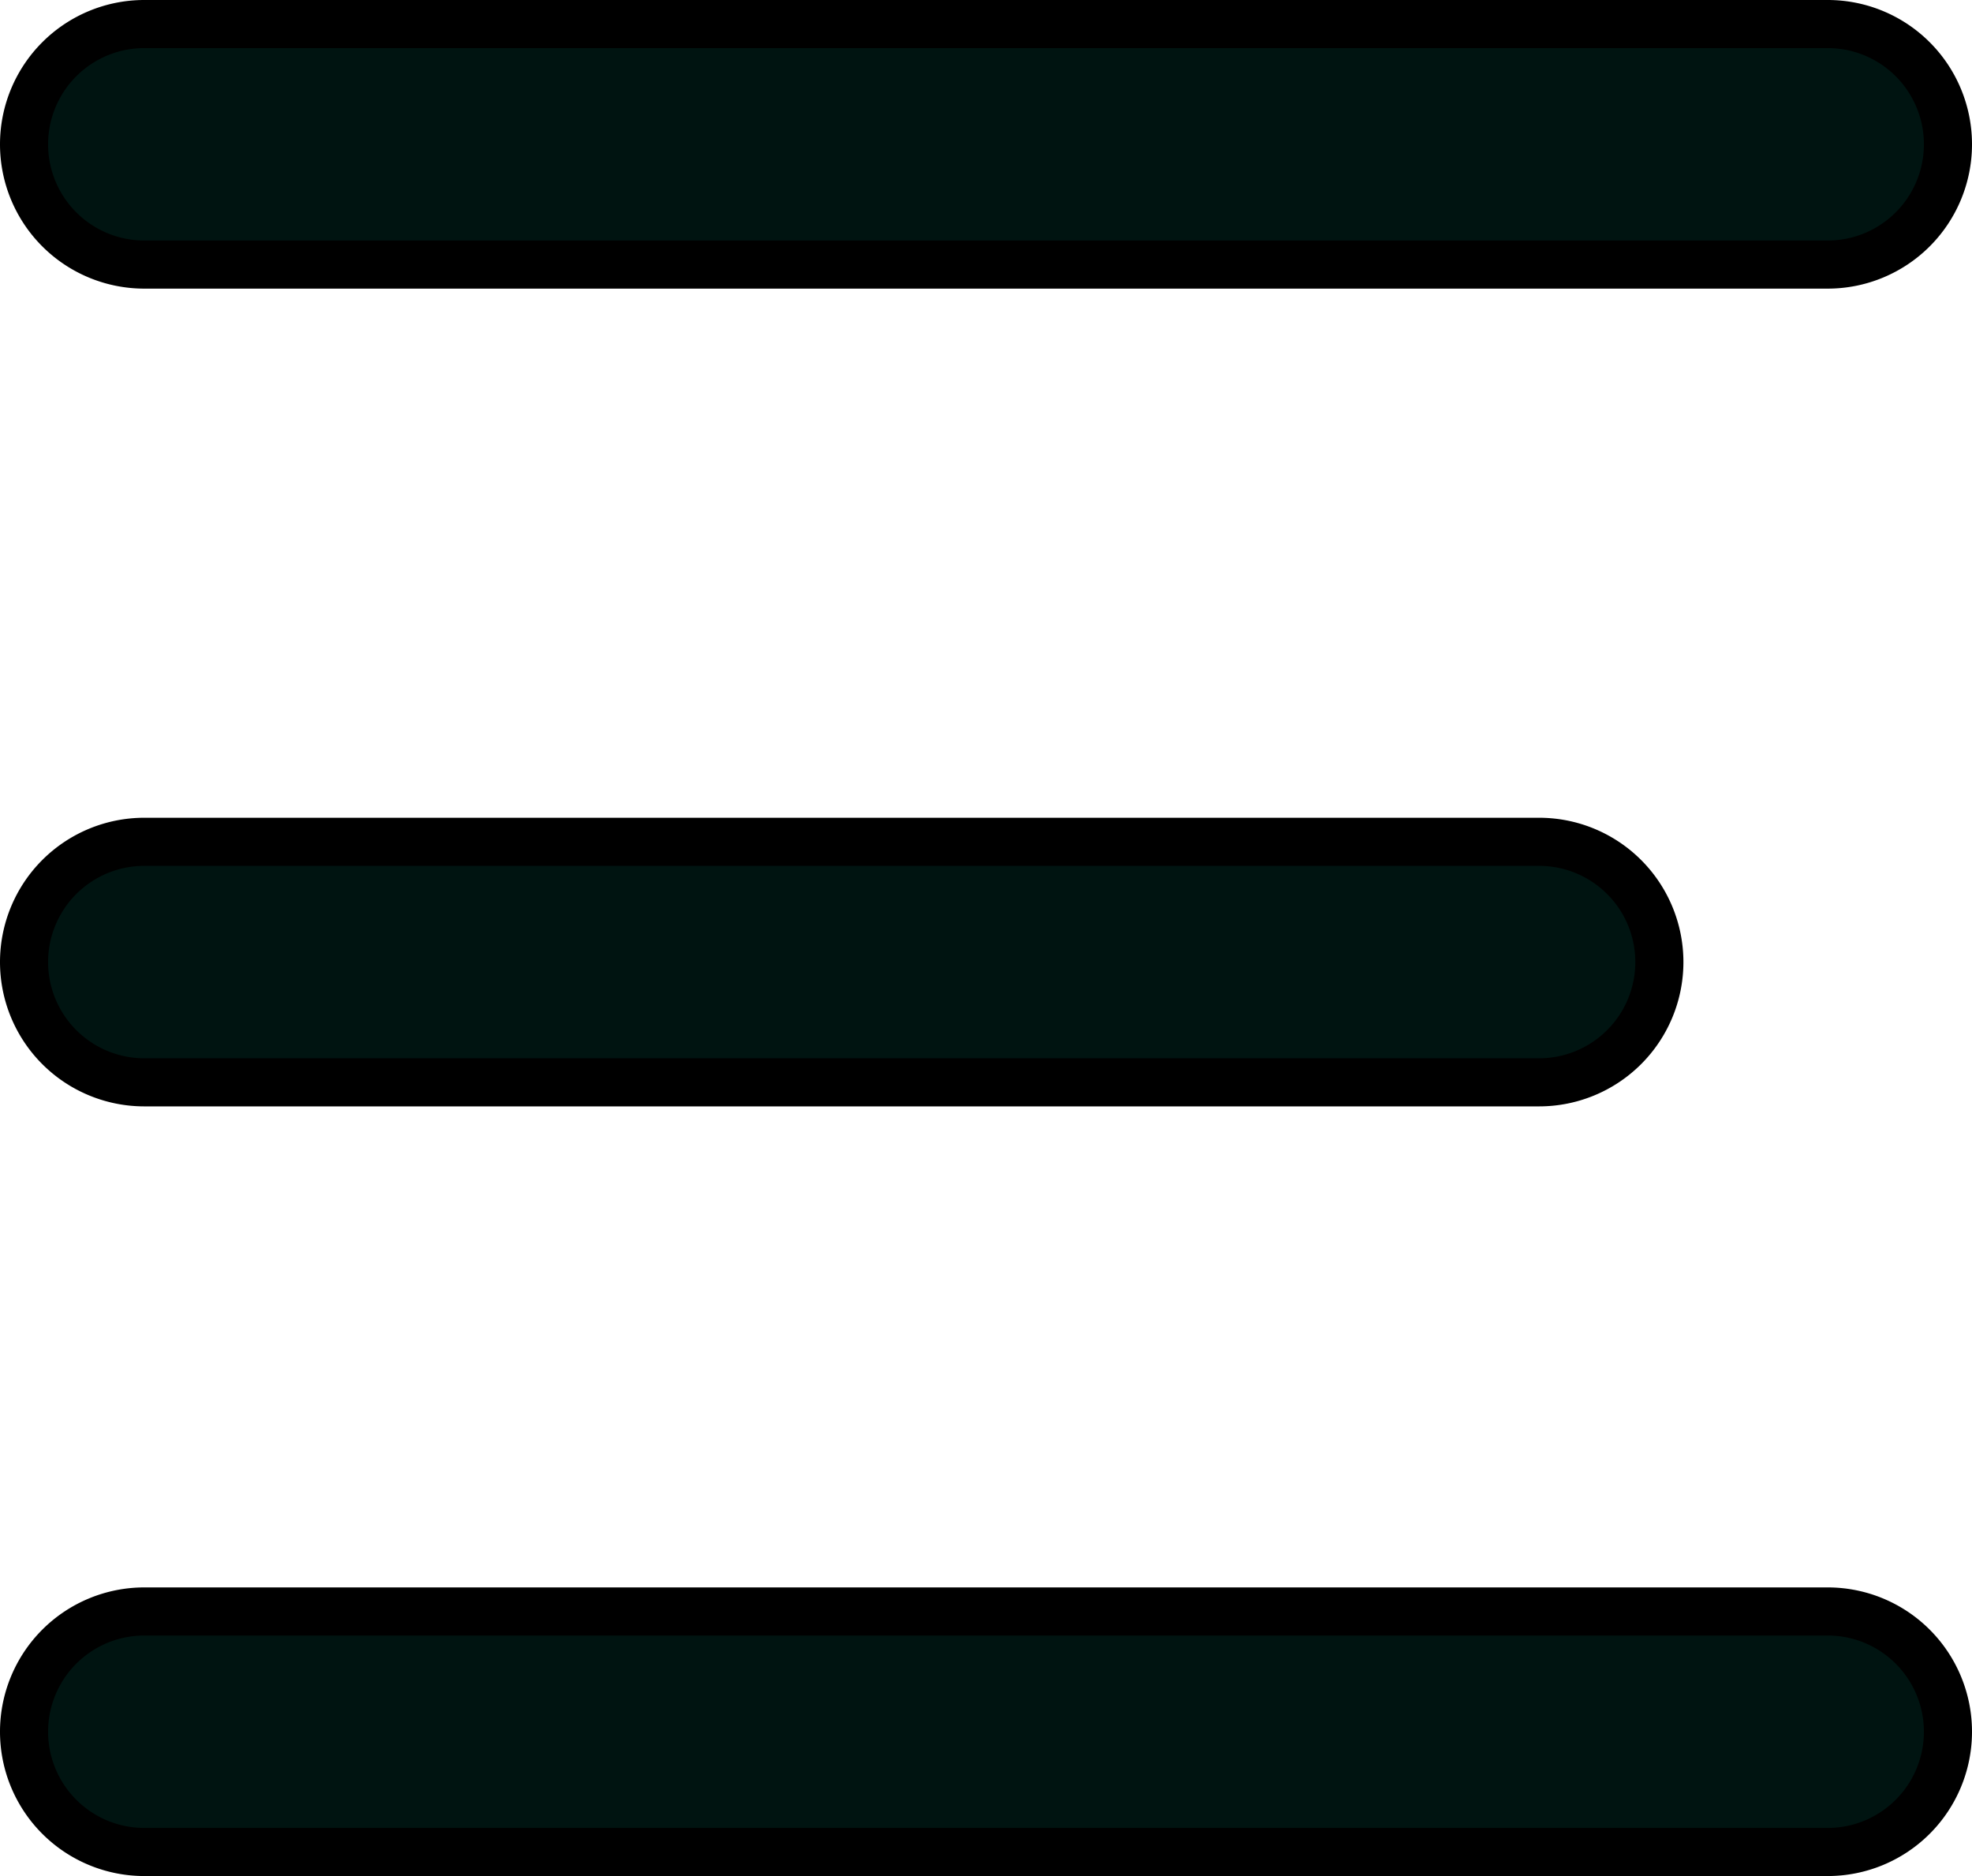 <svg xmlns="http://www.w3.org/2000/svg" viewBox="0 0 41 39"><defs><style>.cls-1{fill:#001411;}</style></defs><g id="Ebene_2" data-name="Ebene 2"><g id="Ebene_1-2" data-name="Ebene 1"><path class="cls-1" d="M3,5.5a2.5,2.5,0,0,1,0-5H38a2.5,2.5,0,0,1,0,5Z"/><path d="M38,1a2,2,0,0,1,0,4H3A2,2,0,0,1,3,1H38m0-1H3A3,3,0,0,0,3,6H38a3,3,0,0,0,0-6Z"/><path class="cls-1" d="M3,22.5a2.5,2.5,0,0,1,0-5H32a2.5,2.5,0,0,1,0,5Z"/><path d="M32,18a2,2,0,0,1,0,4H3a2,2,0,0,1,0-4H32m0-1H3a3,3,0,0,0,0,6H32a3,3,0,0,0,0-6Z"/><path class="cls-1" d="M3,38.5a2.5,2.5,0,0,1,0-5H38a2.5,2.5,0,0,1,0,5Z"/><path d="M38,34a2,2,0,0,1,0,4H3a2,2,0,0,1,0-4H38m0-1H3a3,3,0,0,0,0,6H38a3,3,0,0,0,0-6Z"/></g></g></svg>